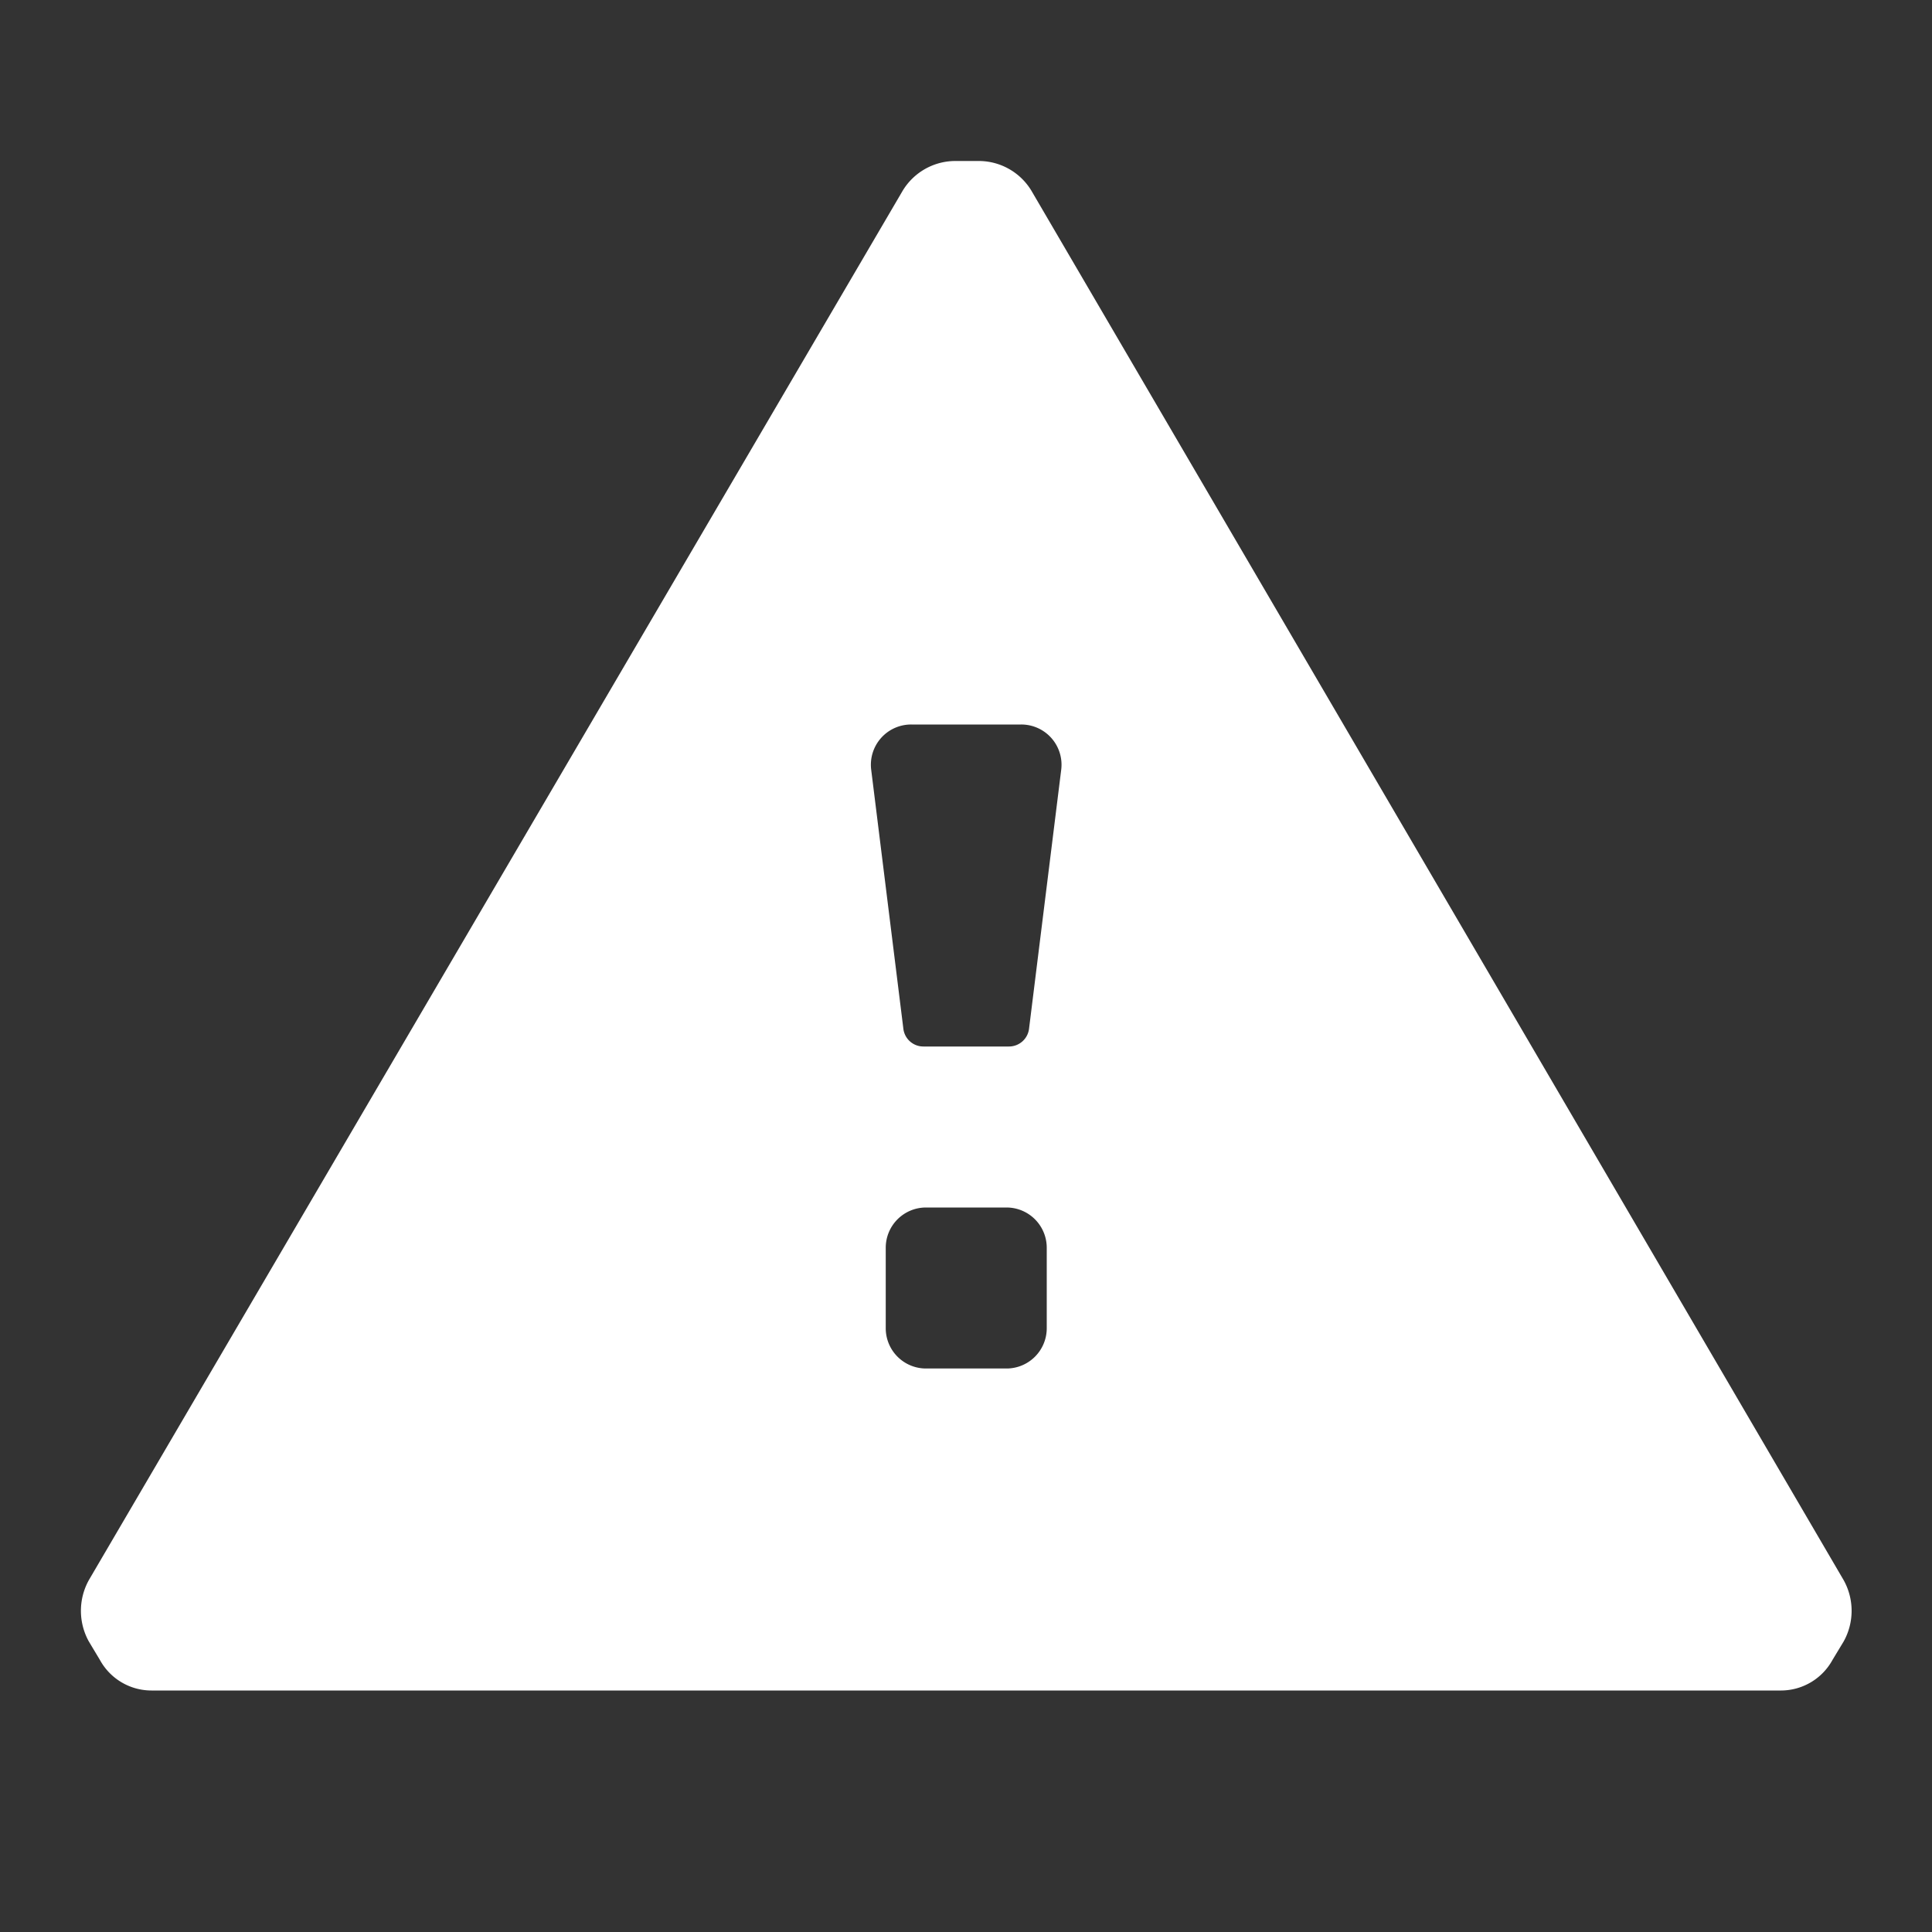 <svg id="warning" xmlns="http://www.w3.org/2000/svg" width="24" height="24" viewBox="0 0 24 24">
  <rect x="0" y="0" width="24" height="24" fill="#333333" stroke="none"/>
  <path id="Icon_color" data-name="Icon color" d="M21.122,19H.878a.73.73,0,0,1-.64-.38L.1,18.39a.787.787,0,0,1,0-.76L10.21.37A.765.765,0,0,1,10.86,0h.3a.764.764,0,0,1,.65.37L21.9,17.63a.783.783,0,0,1,0,.76l-.139.23A.731.731,0,0,1,21.122,19ZM10.5,13a.5.5,0,0,0-.5.5v1a.5.5,0,0,0,.5.5h1a.5.5,0,0,0,.5-.5v-1a.5.5,0,0,0-.5-.5Zm-.181-6a.5.5,0,0,0-.5.56l.4,3.22a.25.25,0,0,0,.248.22H11.53a.251.251,0,0,0,.25-.22l.4-3.22a.5.5,0,0,0-.5-.56H10.319Z" transform="translate(1.003 2)" fill="#fff"/>
</svg>
